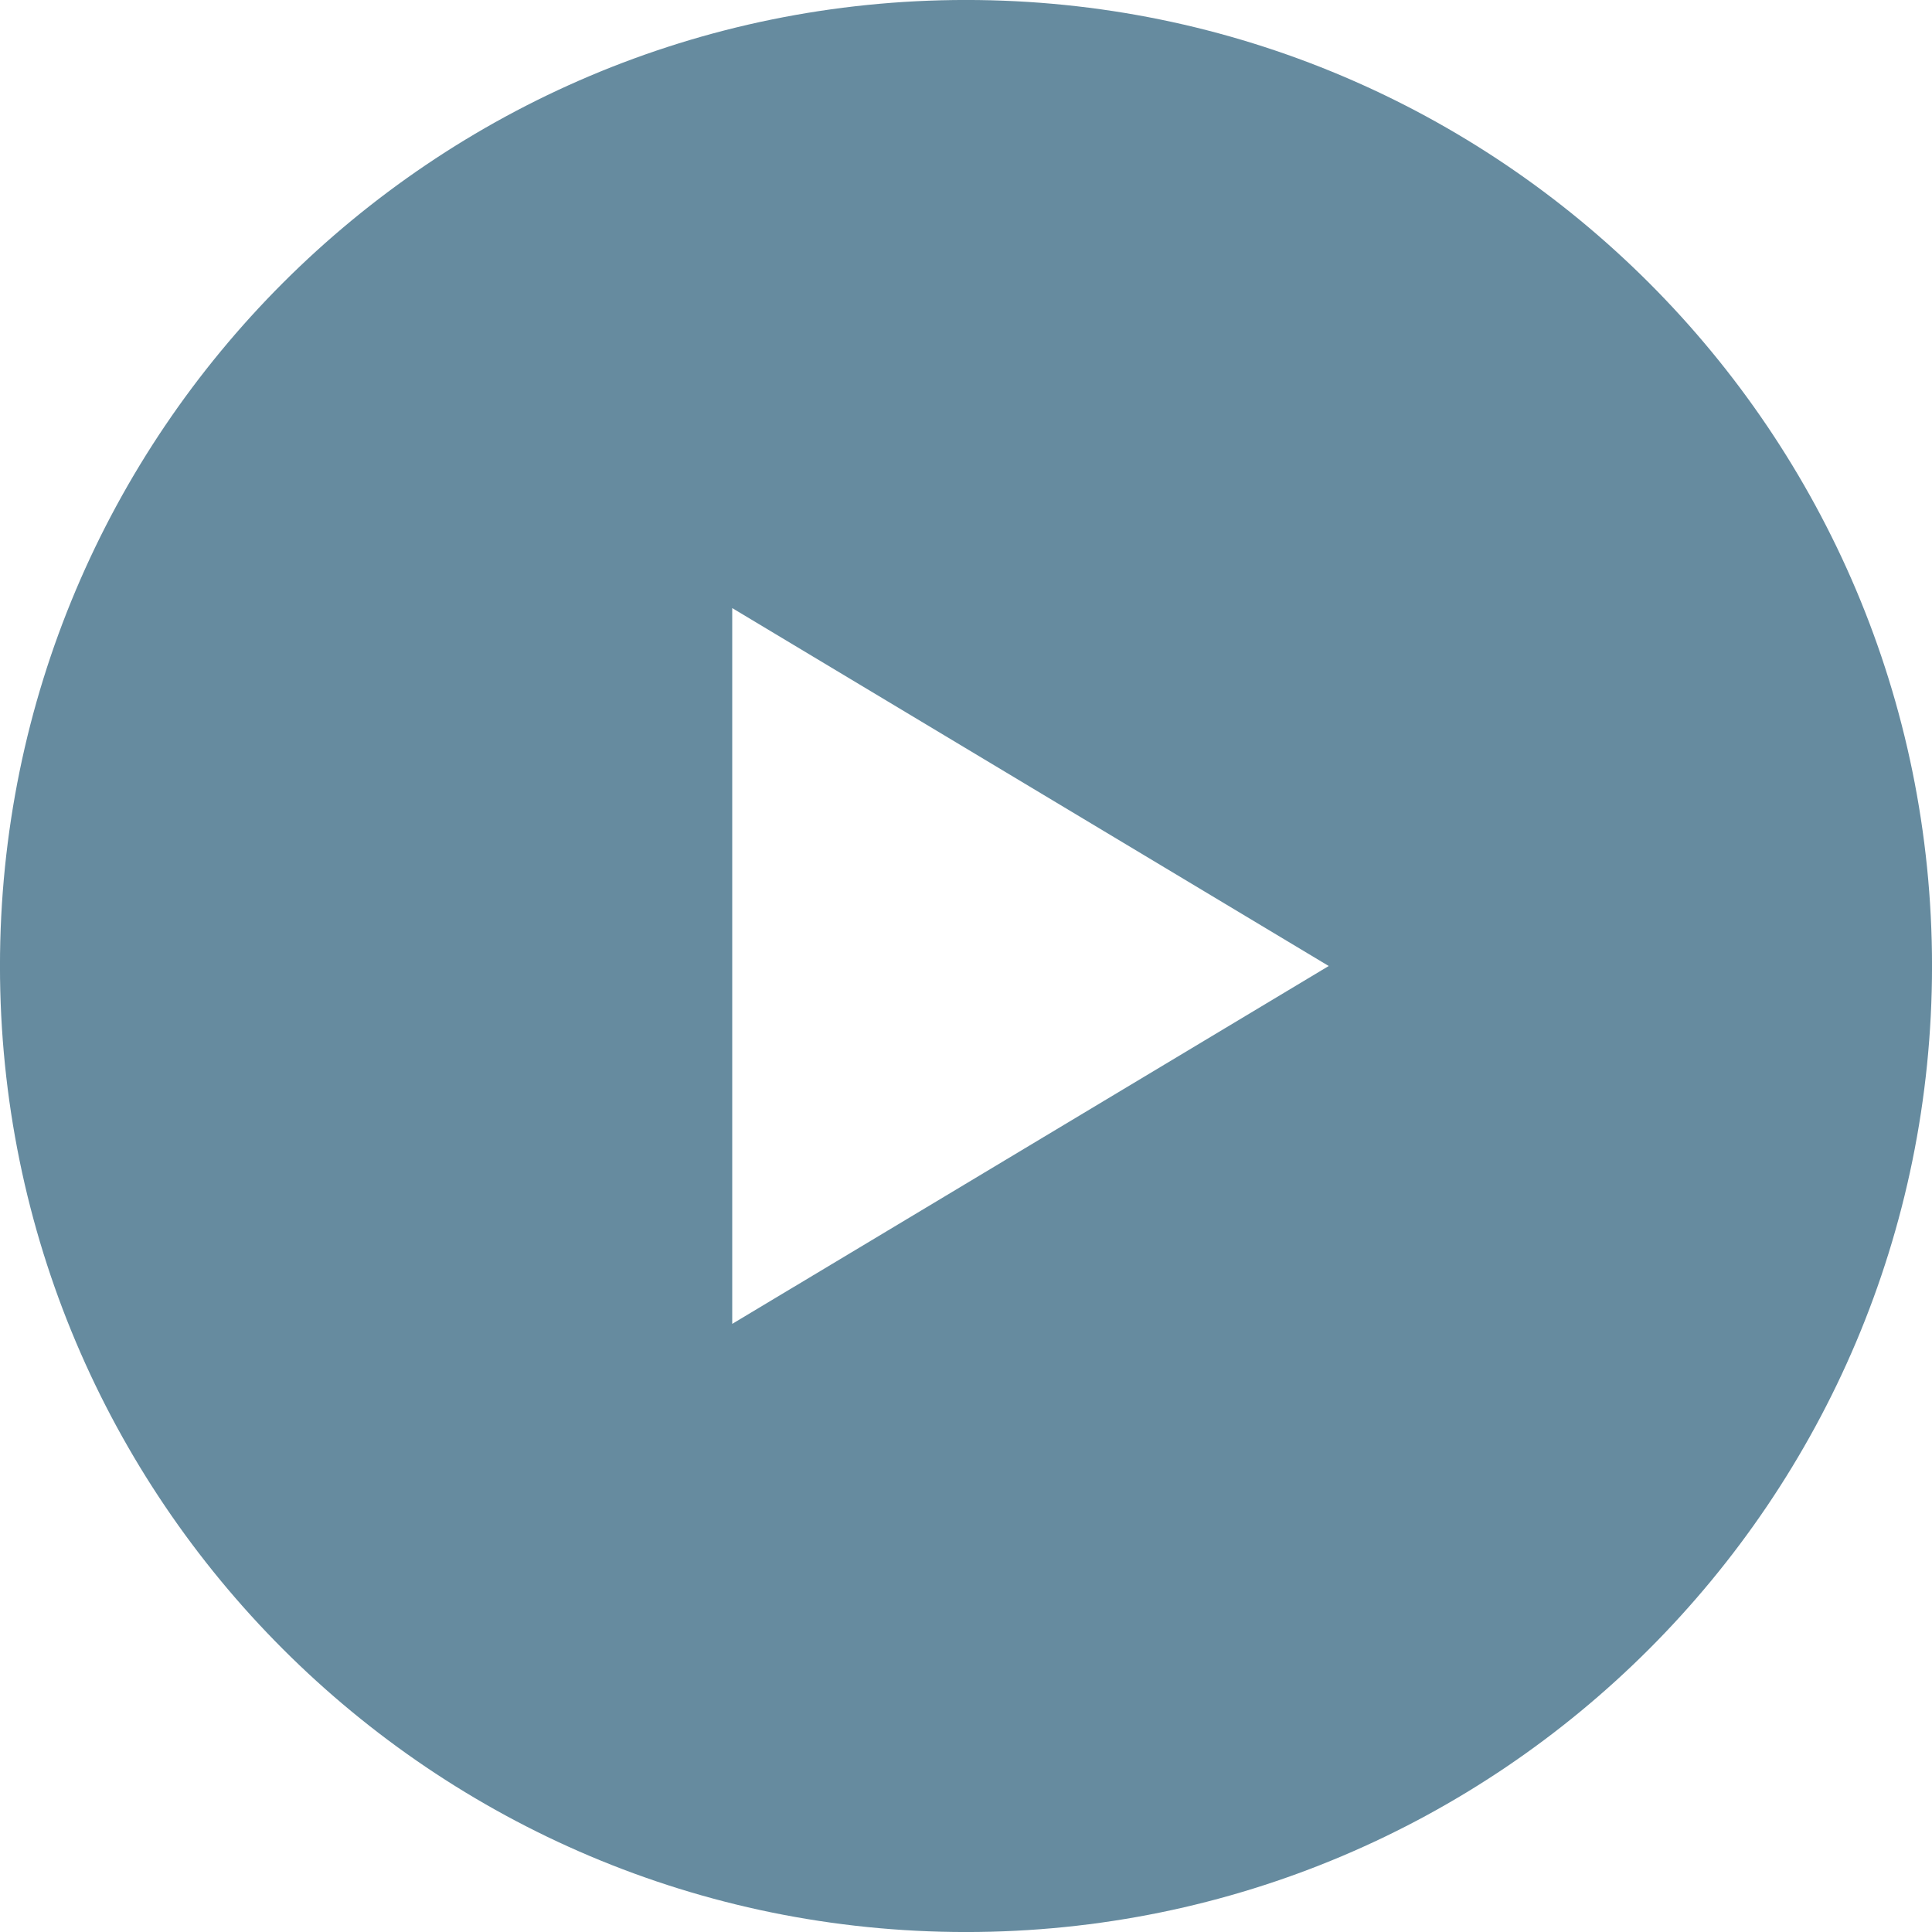 <svg 
 xmlns="http://www.w3.org/2000/svg"
 xmlns:xlink="http://www.w3.org/1999/xlink"
 width="71px" height="71px">
<path fill-rule="evenodd"  opacity="0.6" fill="rgb(0, 62, 95)"
 d="M35.500,71.001 C15.893,71.001 -0.001,55.106 -0.001,35.500 C-0.001,15.893 15.893,-0.001 35.500,-0.001 C55.107,-0.001 71.001,15.893 71.001,35.500 C71.001,55.106 55.107,71.001 35.500,71.001 ZM26.909,22.347 L26.909,48.652 L48.830,35.500 L26.909,22.347 Z"/>
</svg>